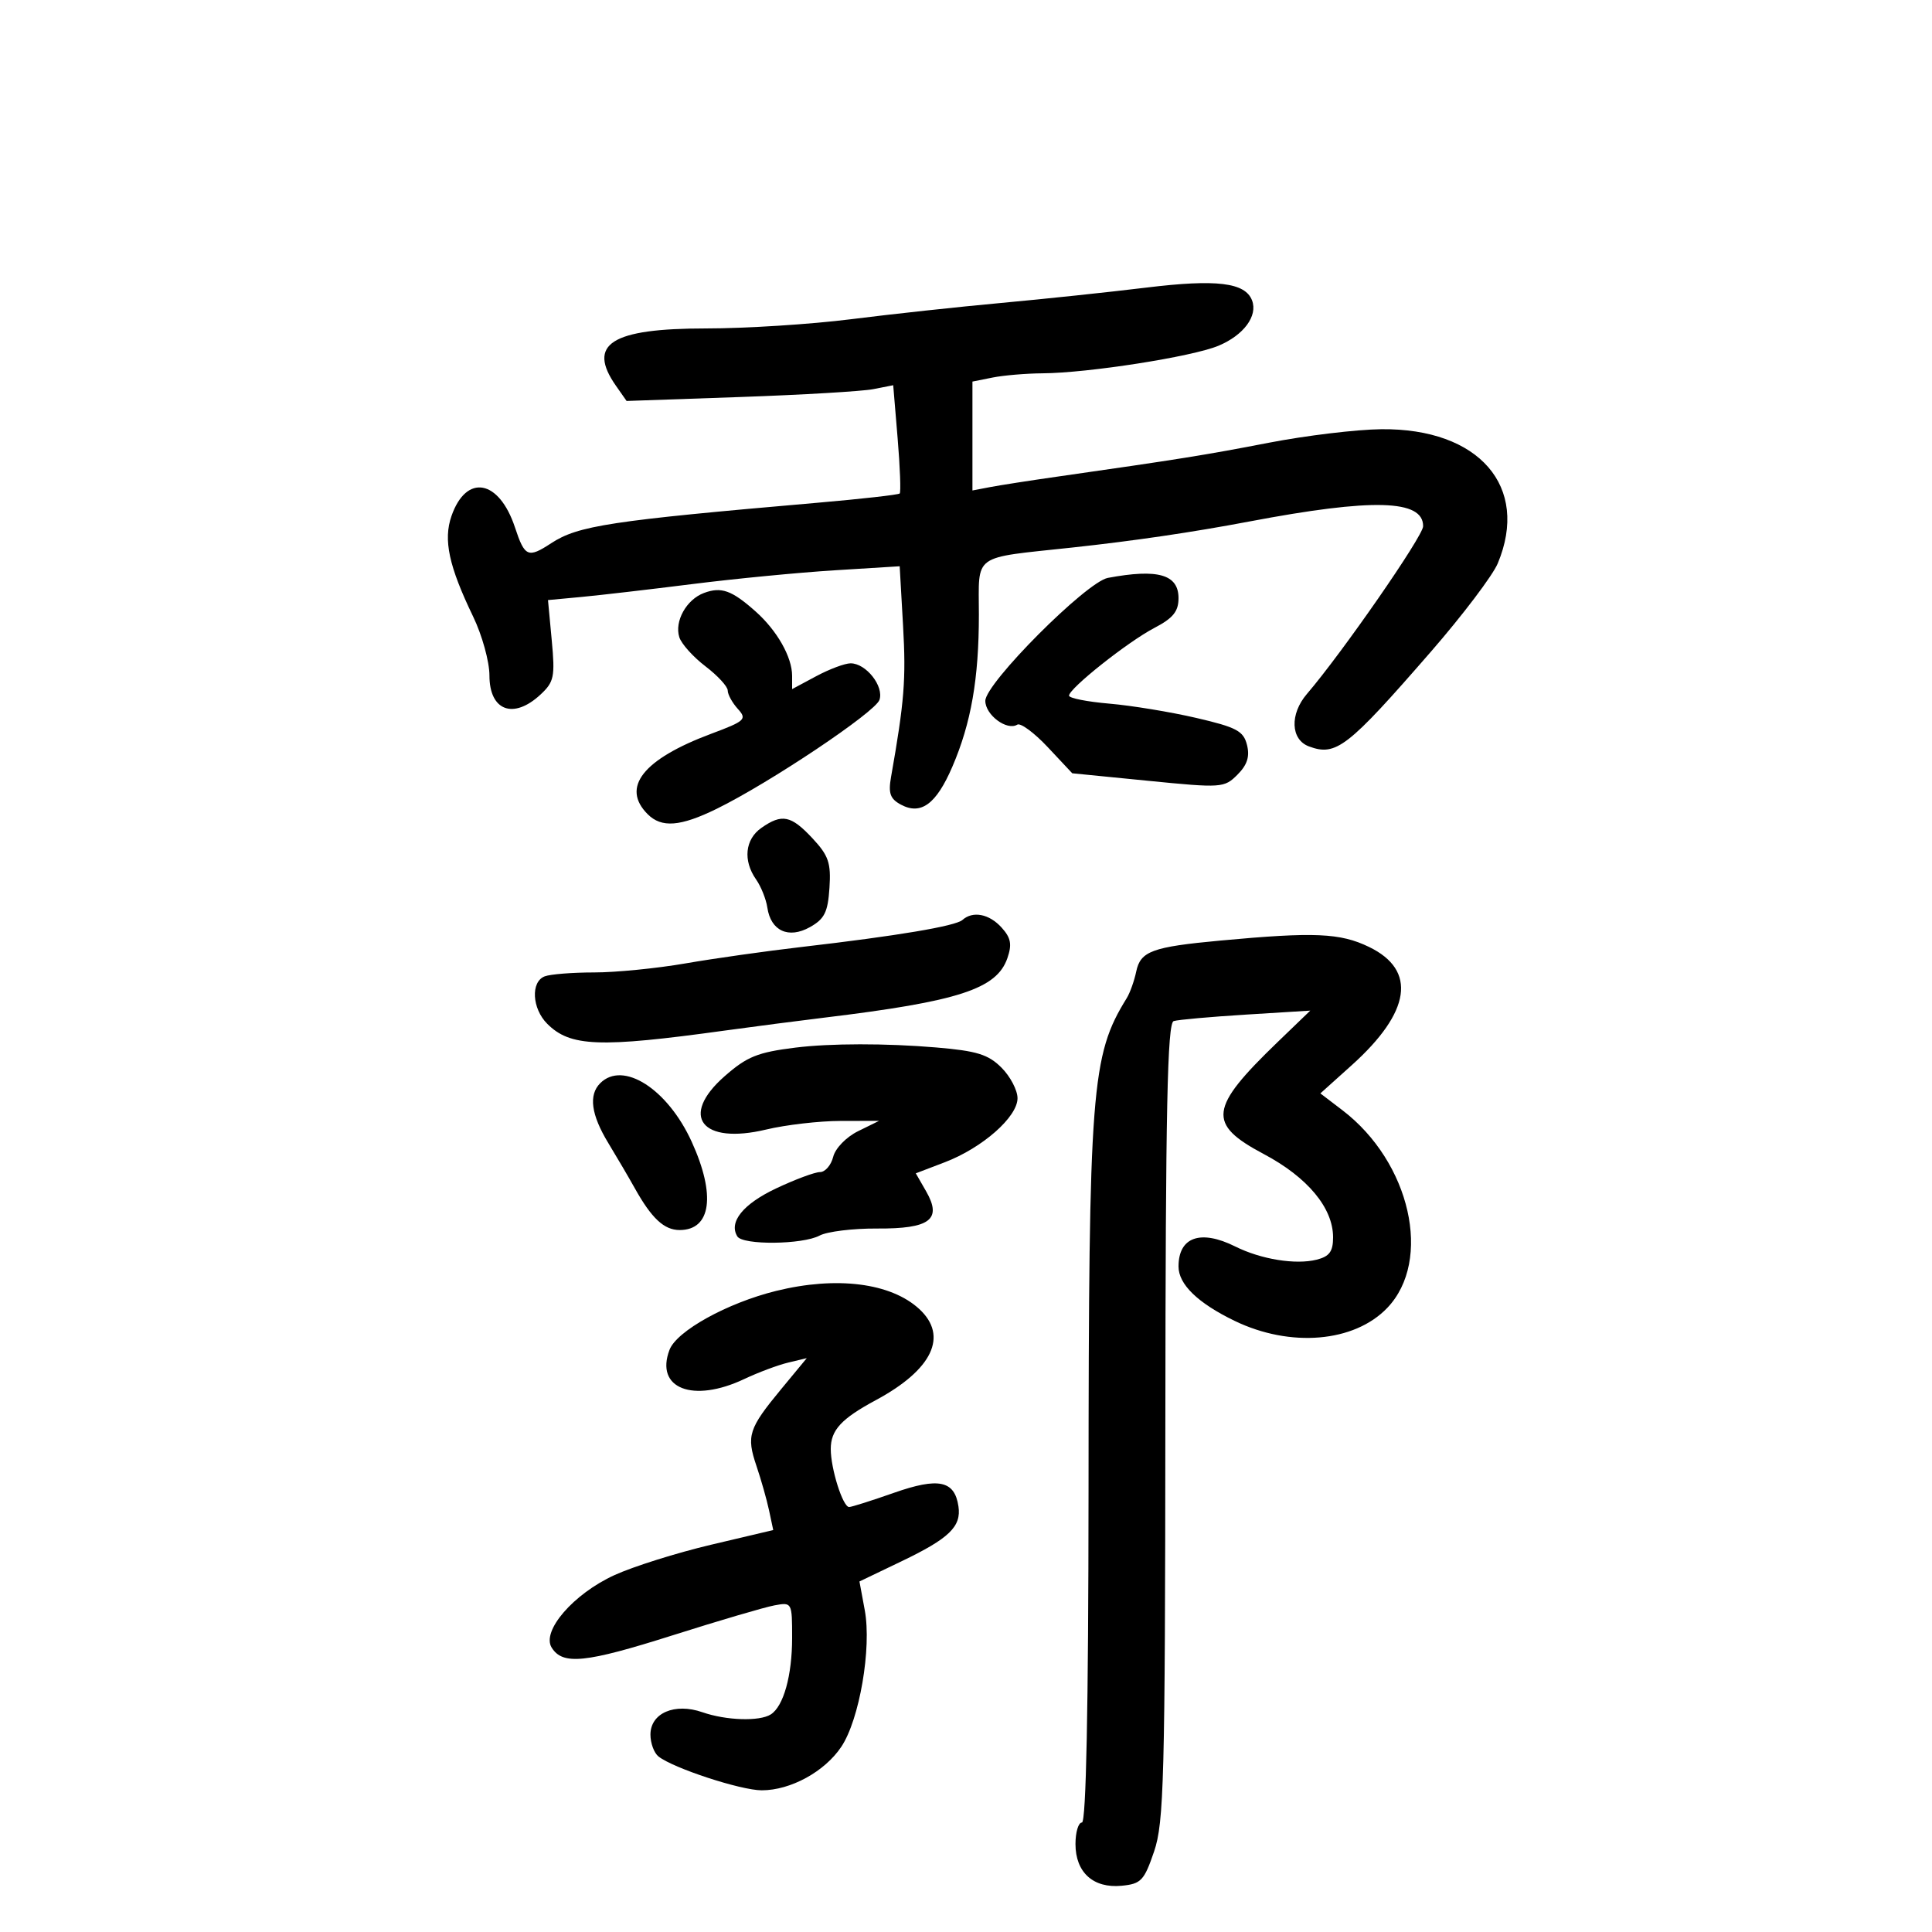 <svg xmlns="http://www.w3.org/2000/svg" width="300" height="300" viewBox="0 0 300 300" version="1.1">
	<path d="M 178 44.658 C 172.225 45.363, 162.100 46.433, 155.500 47.037 C 148.900 47.640, 138.398 48.778, 132.162 49.566 C 125.926 50.355, 115.788 51, 109.634 51 C 94.900 51, 91.103 53.418, 95.648 59.908 L 97.297 62.262 114.898 61.649 C 124.579 61.311, 133.894 60.762, 135.599 60.427 L 138.697 59.817 139.383 68.041 C 139.760 72.564, 139.905 76.428, 139.705 76.628 C 139.505 76.828, 133.752 77.476, 126.921 78.069 C 94.731 80.860, 89.761 81.616, 85.576 84.358 C 81.996 86.704, 81.478 86.479, 79.976 81.928 C 77.505 74.440, 72.412 73.510, 70.106 80.125 C 68.814 83.833, 69.694 87.918, 73.473 95.752 C 74.863 98.633, 76 102.744, 76 104.888 C 76 110.384, 79.725 111.768, 83.941 107.840 C 86.037 105.888, 86.203 105.080, 85.676 99.430 L 85.092 93.180 90.296 92.693 C 93.158 92.425, 100.900 91.526, 107.500 90.695 C 114.100 89.863, 124.045 88.901, 129.601 88.556 L 139.702 87.929 140.230 97.214 C 140.701 105.501, 140.428 108.930, 138.359 120.662 C 137.914 123.186, 138.225 124.050, 139.901 124.947 C 143.013 126.613, 145.383 124.861, 147.884 119.048 C 150.797 112.276, 152 105.378, 152 95.443 C 152 85.841, 150.776 86.721, 166.500 85.021 C 176.139 83.978, 185.155 82.652, 194 80.977 C 213.188 77.343, 221.026 77.560, 220.981 81.725 C 220.964 83.268, 208.434 101.345, 202.936 107.758 C 200.253 110.886, 200.406 114.844, 203.250 115.901 C 207.467 117.468, 209.226 116.103, 222.187 101.199 C 227.114 95.533, 231.787 89.360, 232.572 87.481 C 237.551 75.565, 229.682 66.494, 214.500 66.648 C 210.650 66.687, 202.775 67.634, 197 68.753 C 187.171 70.656, 183.081 71.311, 164 74.038 C 159.875 74.627, 155.262 75.346, 153.750 75.634 L 151 76.159 151 67.704 L 151 59.250 154.125 58.625 C 155.844 58.281, 159.331 57.986, 161.875 57.968 C 168.973 57.920, 185.133 55.389, 189.201 53.689 C 193.124 52.050, 195.341 49.053, 194.416 46.642 C 193.350 43.865, 188.901 43.327, 178 44.658 M 172.033 89.734 C 168.691 90.360, 153 106.100, 153 108.827 C 153 111.015, 156.358 113.515, 157.963 112.523 C 158.470 112.210, 160.598 113.781, 162.692 116.014 L 166.500 120.075 178.269 121.241 C 189.703 122.374, 190.098 122.347, 192.150 120.294 C 193.671 118.774, 194.086 117.479, 193.632 115.671 C 193.088 113.503, 192.015 112.932, 185.751 111.478 C 181.763 110.552, 175.688 109.554, 172.250 109.260 C 168.813 108.967, 166 108.408, 166 108.020 C 166 106.900, 175.123 99.660, 179.250 97.504 C 182.156 95.986, 183 94.945, 183 92.880 C 183 89.196, 179.804 88.280, 172.033 89.734 M 109.315 92.075 C 106.588 93.089, 104.699 96.477, 105.484 98.949 C 105.811 99.979, 107.636 102.010, 109.539 103.462 C 111.443 104.914, 113 106.606, 113 107.222 C 113 107.838, 113.705 109.122, 114.567 110.074 C 116.025 111.685, 115.733 111.956, 110.407 113.949 C 99.840 117.902, 96.405 122.262, 100.571 126.429 C 102.726 128.583, 105.646 128.356, 111.281 125.595 C 119.511 121.562, 135.917 110.585, 136.563 108.678 C 137.283 106.554, 134.478 103, 132.080 103 C 131.195 103, 128.790 103.901, 126.735 105.002 L 123 107.004 123 104.952 C 123 102.029, 120.668 97.915, 117.327 94.944 C 113.631 91.657, 112.005 91.075, 109.315 92.075 M 118.223 128.557 C 115.688 130.332, 115.350 133.627, 117.401 136.556 C 118.172 137.656, 118.960 139.623, 119.151 140.926 C 119.685 144.552, 122.442 145.821, 125.759 143.968 C 128.028 142.699, 128.551 141.650, 128.798 137.875 C 129.053 133.985, 128.663 132.851, 126.147 130.158 C 122.826 126.602, 121.419 126.318, 118.223 128.557 M 149.450 142.848 C 148.380 143.803, 139.319 145.326, 124.500 147.042 C 119 147.679, 110.865 148.830, 106.422 149.600 C 101.979 150.370, 95.604 151, 92.254 151 C 88.904 151, 85.452 151.273, 84.582 151.607 C 82.383 152.451, 82.604 156.604, 84.975 158.975 C 88.543 162.543, 93.068 162.717, 112.500 160.032 C 116.900 159.425, 123.875 158.519, 128 158.019 C 148.854 155.494, 154.776 153.570, 156.427 148.780 C 157.166 146.638, 156.974 145.629, 155.527 144.030 C 153.604 141.904, 151.061 141.410, 149.450 142.848 M 189.500 146.051 C 178.899 147.034, 177.090 147.700, 176.430 150.869 C 176.128 152.316, 175.463 154.175, 174.953 155 C 169.448 163.901, 169.060 168.920, 169.027 231.750 C 169.009 265.232, 168.653 283, 168 283 C 167.450 283, 167 284.505, 167 286.345 C 167 290.743, 169.761 293.241, 174.156 292.820 C 177.185 292.530, 177.661 292.029, 179.206 287.500 C 180.740 283.005, 180.917 276.261, 180.956 220.719 C 180.991 172.197, 181.268 158.854, 182.250 158.552 C 182.938 158.339, 187.990 157.887, 193.478 157.547 L 203.457 156.928 198.396 161.805 C 187.724 172.092, 187.421 174.522, 196.229 179.195 C 203.039 182.808, 207 187.565, 207 192.129 C 207 194.333, 206.433 195.104, 204.446 195.603 C 201.185 196.421, 195.811 195.551, 191.816 193.558 C 186.430 190.871, 183 192.078, 183 196.661 C 183 199.433, 185.995 202.335, 191.710 205.102 C 200.354 209.286, 210.282 208.446, 215.407 203.097 C 222.475 195.720, 219.012 180.450, 208.443 172.389 L 205.026 169.782 209.891 165.408 C 219.090 157.137, 220.042 150.651, 212.586 147.042 C 208.096 144.868, 204.112 144.697, 189.500 146.051 M 123.500 162.674 C 117.624 163.407, 115.993 164.068, 112.518 167.118 C 105.452 173.322, 108.944 177.793, 118.979 175.392 C 122.015 174.666, 127.200 174.065, 130.500 174.058 L 136.500 174.046 133.236 175.654 C 131.401 176.559, 129.712 178.300, 129.378 179.632 C 129.051 180.934, 128.129 182, 127.330 182 C 126.530 182, 123.452 183.147, 120.490 184.548 C 115.377 186.967, 113.121 189.768, 114.494 191.991 C 115.343 193.365, 124.626 193.271, 127.258 191.862 C 128.428 191.236, 132.429 190.743, 136.150 190.766 C 144.409 190.818, 146.325 189.374, 143.811 184.993 L 142.204 182.194 146.707 180.474 C 152.546 178.244, 158 173.443, 158 170.533 C 158 169.290, 156.880 167.153, 155.511 165.784 C 153.456 163.729, 151.689 163.183, 145.360 162.648 C 137.563 161.989, 128.909 161.999, 123.500 162.674 M 93.200 168.200 C 91.369 170.031, 91.784 173.089, 94.462 177.500 C 95.798 179.700, 97.645 182.850, 98.566 184.500 C 101.185 189.190, 103.124 191, 105.533 191 C 110.431 191, 111.176 185.566, 107.411 177.301 C 103.668 169.086, 96.747 164.653, 93.200 168.200 M 120.500 200.456 C 112.930 202.327, 105.076 206.669, 103.961 209.602 C 101.681 215.600, 107.588 217.909, 115.562 214.137 C 117.728 213.112, 120.800 211.963, 122.388 211.583 L 125.276 210.893 121.306 215.696 C 116.232 221.836, 115.875 222.944, 117.463 227.632 C 118.184 229.760, 119.064 232.869, 119.421 234.543 L 120.068 237.585 110.393 239.871 C 105.072 241.128, 98.326 243.250, 95.403 244.587 C 89.051 247.493, 84.053 253.267, 85.663 255.841 C 87.384 258.589, 90.886 258.231, 104.500 253.913 C 111.650 251.646, 118.737 249.562, 120.250 249.282 C 122.981 248.777, 123 248.812, 123 254.321 C 123 260.175, 121.669 264.955, 119.687 266.214 C 117.939 267.326, 112.758 267.160, 109.071 265.875 C 104.770 264.376, 101 266.002, 101 269.356 C 101 270.676, 101.563 272.200, 102.250 272.745 C 104.549 274.564, 115.037 278, 118.288 277.998 C 122.769 277.996, 128.061 275.098, 130.642 271.232 C 133.460 267.012, 135.366 255.910, 134.281 250.034 L 133.456 245.569 139.978 242.441 C 147.391 238.887, 149.293 237.052, 148.827 233.907 C 148.232 229.895, 145.738 229.371, 138.811 231.804 C 135.340 233.023, 132.207 234.016, 131.848 234.010 C 130.870 233.995, 129 228.081, 129 225.006 C 129 222.067, 130.626 220.303, 136 217.413 C 144.790 212.685, 147.284 207.459, 142.750 203.270 C 138.343 199.199, 129.907 198.132, 120.500 200.456" stroke="none" fill="black" fill-rule="evenodd"/>
</svg>